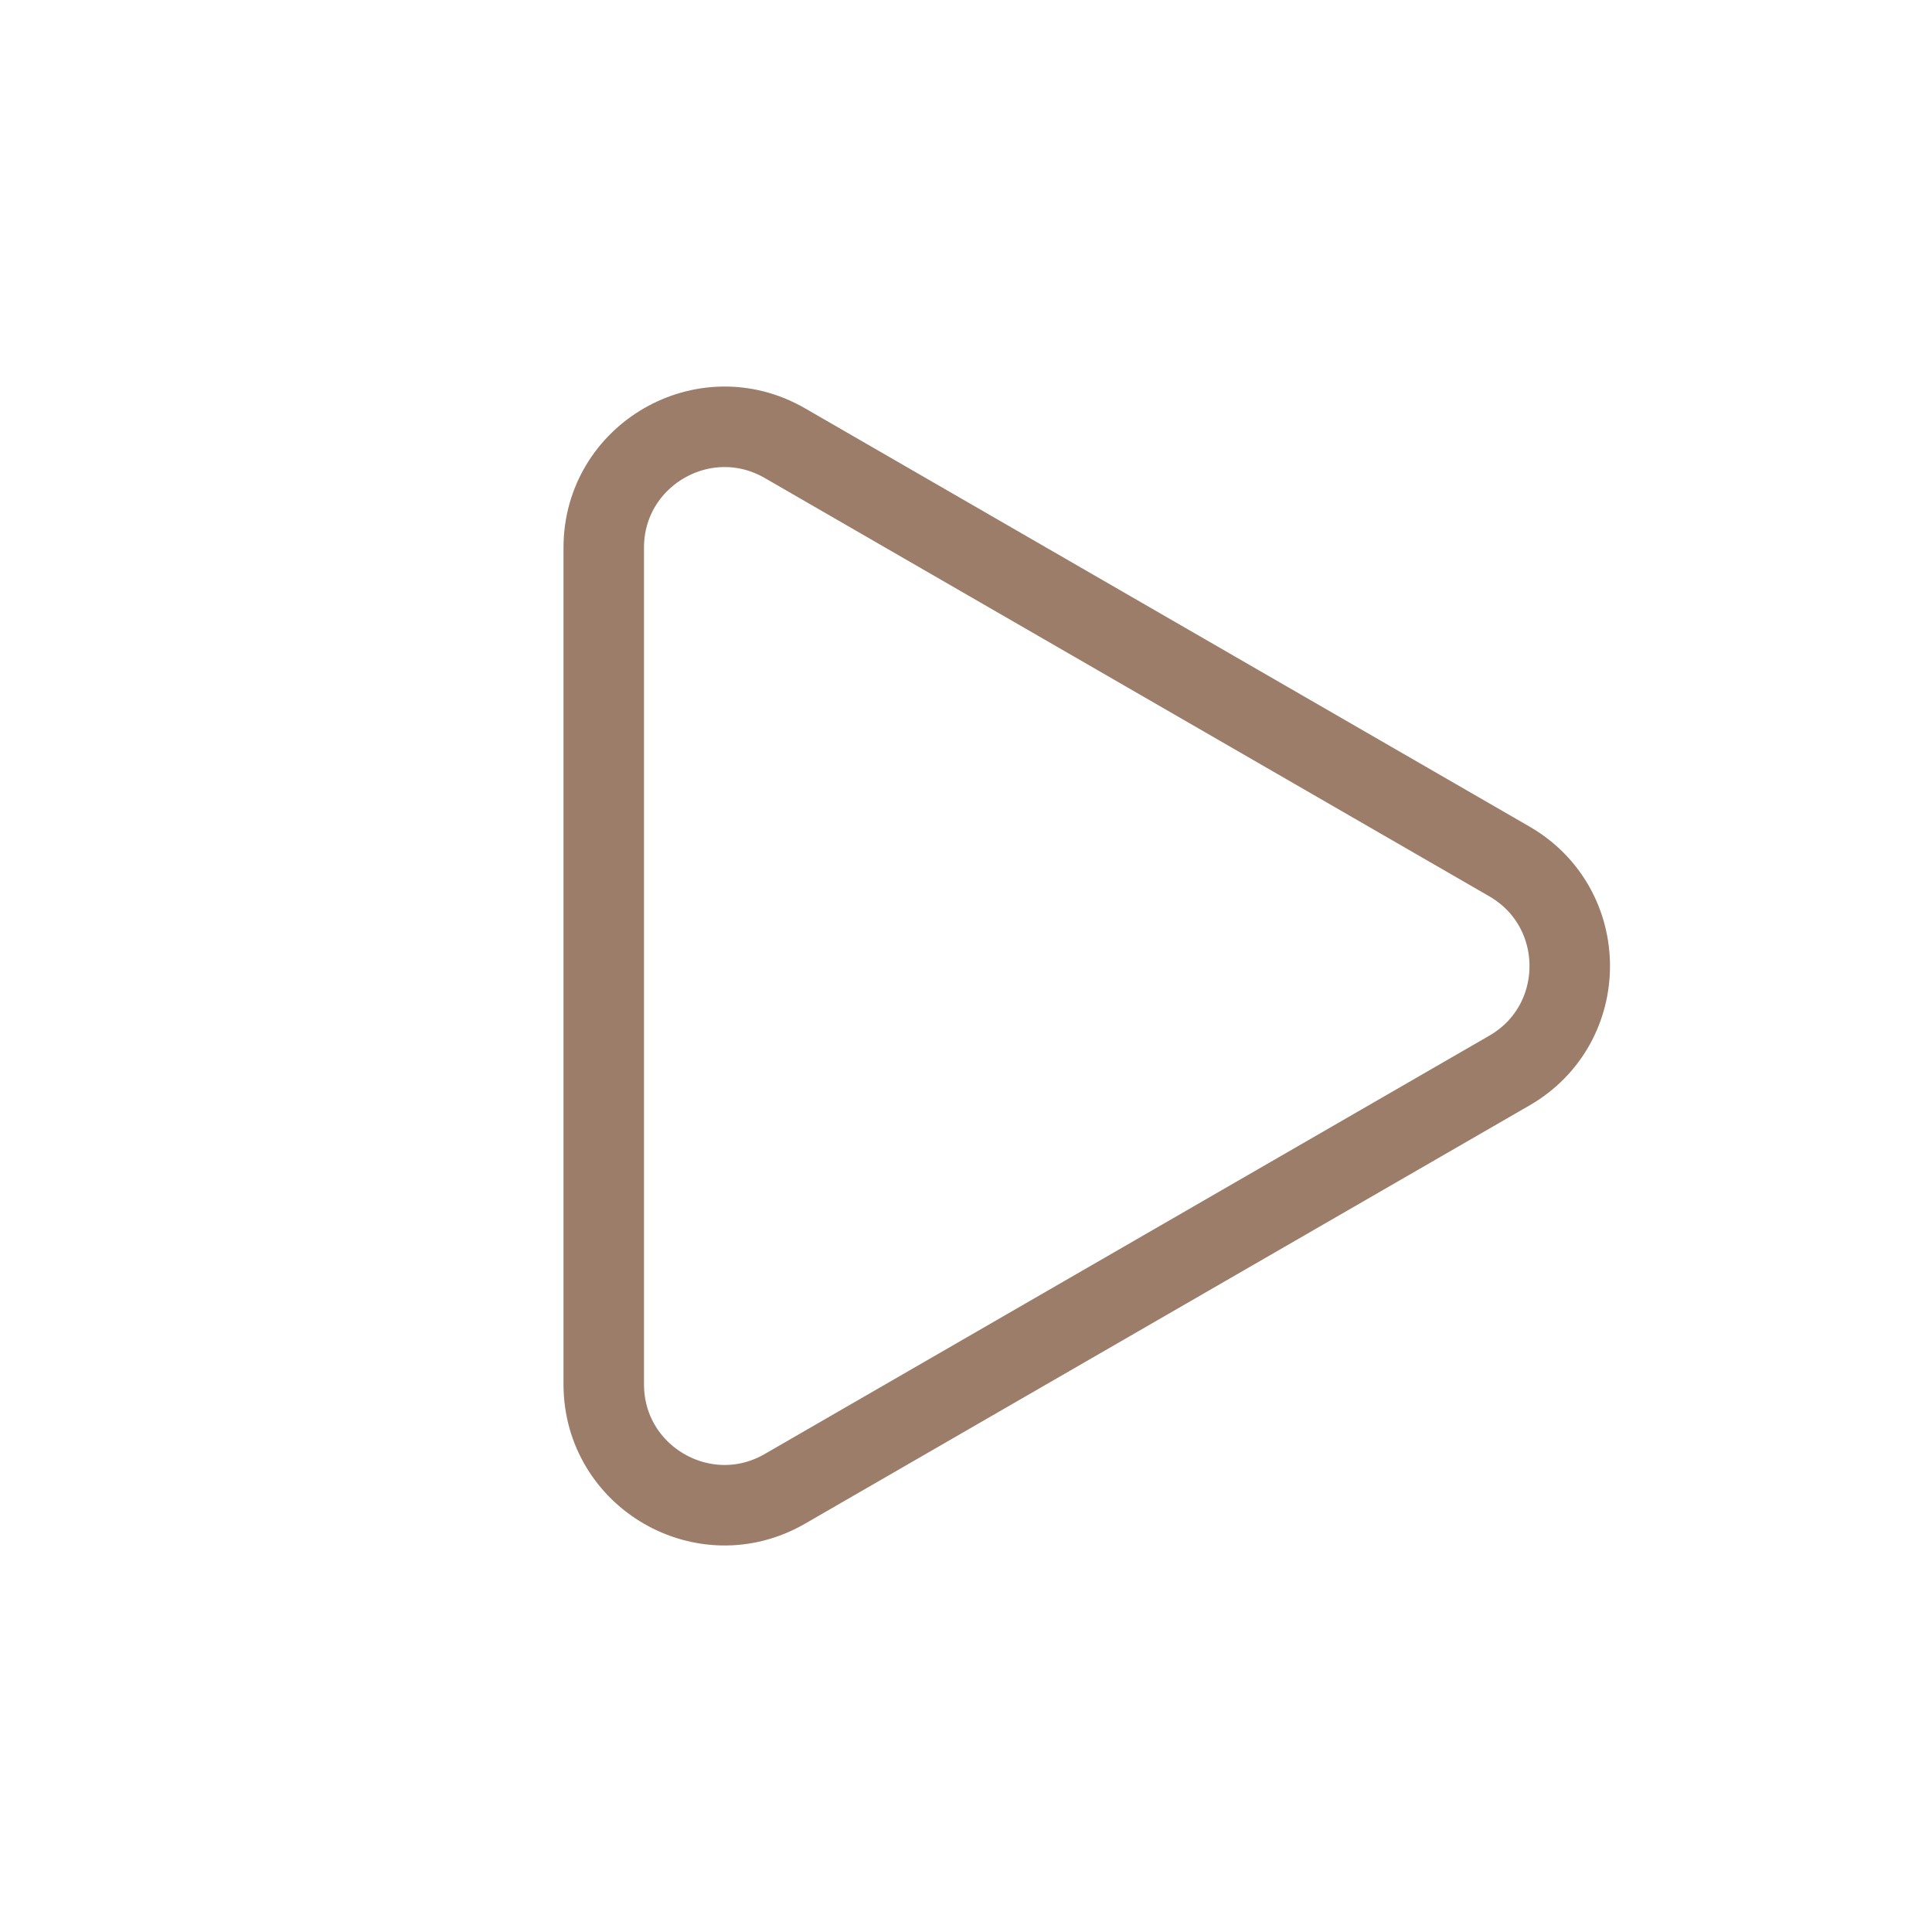 <svg width="24" height="24" viewBox="0 0 24 24" fill="none" xmlns="http://www.w3.org/2000/svg">
<path d="M9.75 18.495L9.75 18.495C8.75 19.073 7.5 18.351 7.5 17.196V6.804C7.5 5.649 8.75 4.928 9.75 5.505L9.75 5.505L18.75 10.701C19.75 11.279 19.75 12.722 18.75 13.299L9.75 18.495Z" stroke="#9C7D69" stroke-linejoin="round"/>
</svg>
